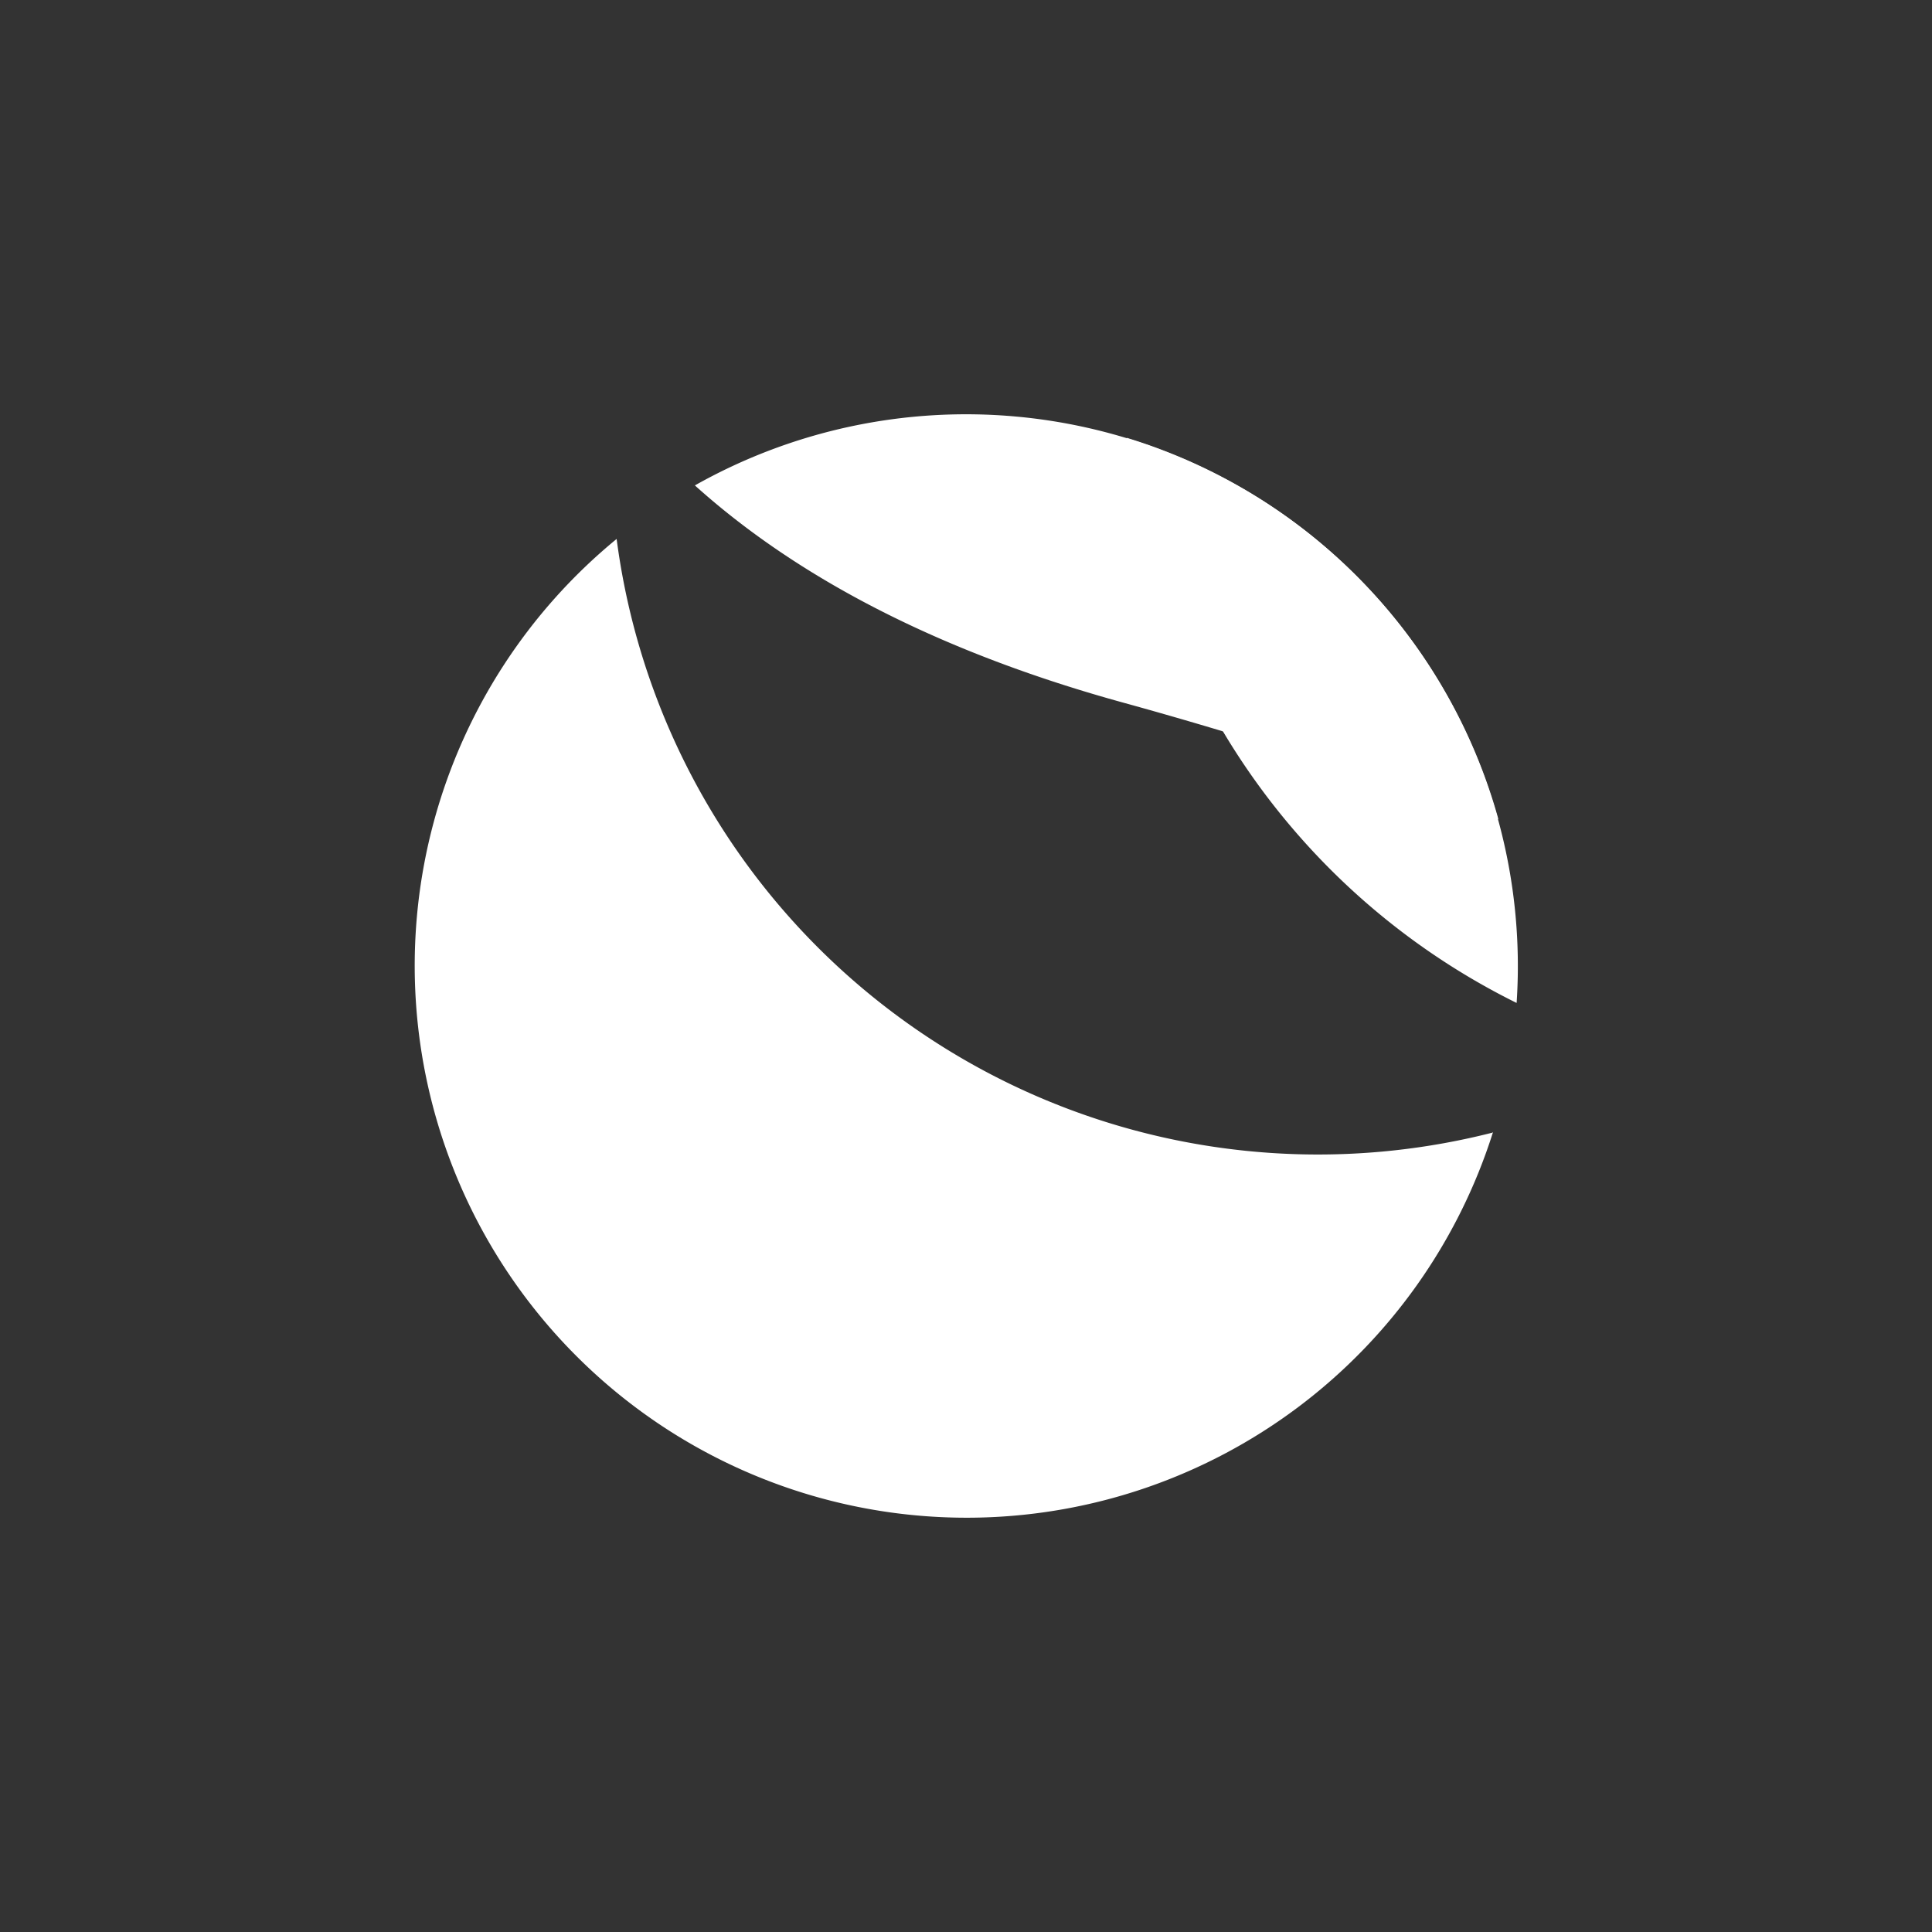 <svg xmlns="http://www.w3.org/2000/svg" width="24" height="24" fill="none" viewBox="0 0 24 24"><rect x="0" y="0" width="24" height="24" fill="#333333" stroke="none"/><path fill="#fff" d="M18.54 14.07A8.786 8.786 0 0 1 7.66 6.695a6.857 6.857 0 1 0 10.886 7.371h-.005zM18.84 12.459a8.77 8.77 0 0 1-4.843-7.02 6.86 6.86 0 0 1 4.843 7.02"/><path fill="#fff" d="M18.613 10.175c-.36-.108-.758-.24-1.217-.39-.904-.296-2.023-.665-3.437-1.055-2.134-.587-3.96-1.47-5.327-2.7a6.862 6.862 0 0 1 9.981 4.145"/></svg>